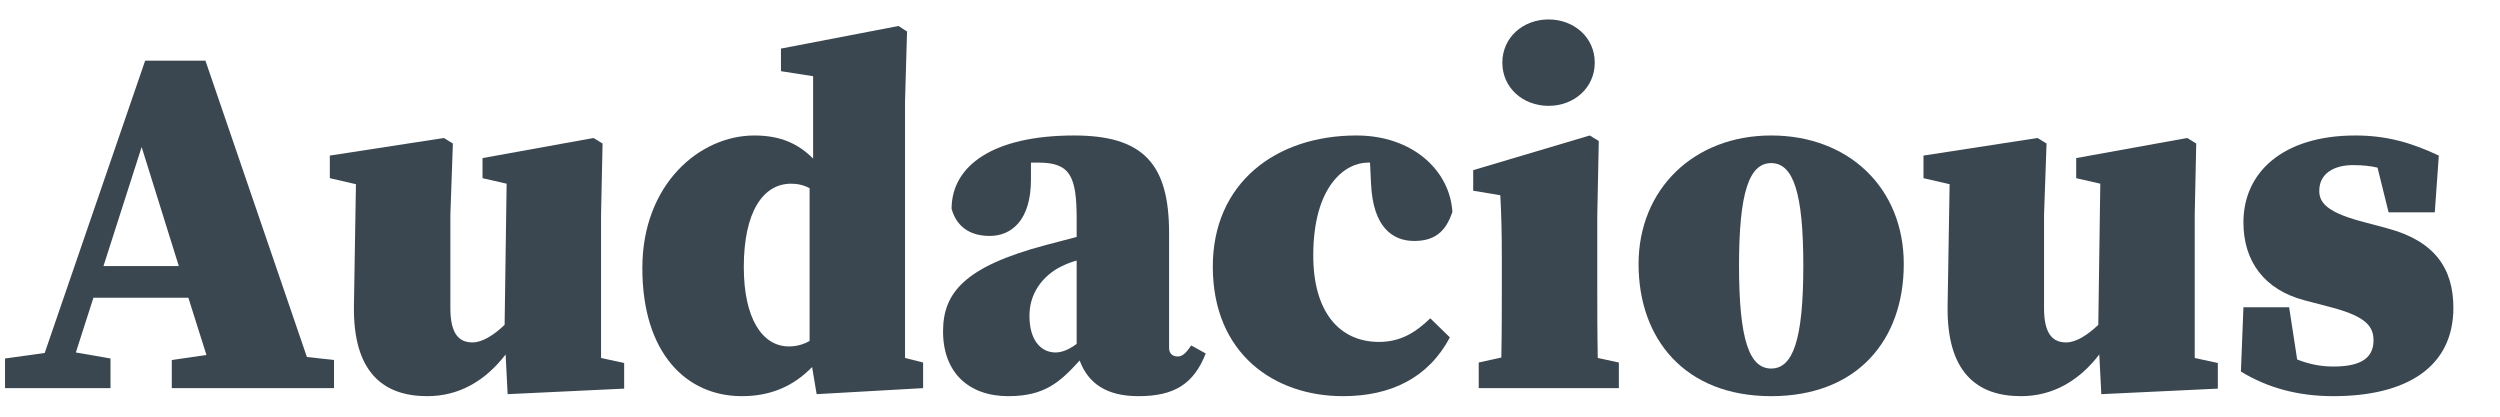 <svg width="438" height="73" viewBox="0 0 438 73" fill="none" xmlns="http://www.w3.org/2000/svg">
<path d="M24.816 25.76L31.328 46.616H18.128L24.816 25.76ZM0.88 68H19.36V62.808L13.288 61.752L16.368 52.16H33L36.168 62.192L30.096 63.072V68H58.52V63.072L53.768 62.544L35.992 10.624H25.432L7.832 61.84L0.88 62.808V68Z" fill="#3A4750"/>
<path d="M109.353 68.088V63.6L105.305 62.72V37.64L105.569 25.144L103.985 24.176L84.537 27.696V31.216L88.761 32.184L88.409 56.912C86.561 58.672 84.537 59.992 82.777 59.992C80.489 59.992 78.905 58.584 78.905 54.008V37.64L79.345 25.144L77.761 24.176L57.785 27.256V31.216L62.361 32.272L62.009 53.568C61.833 65.184 67.113 69.408 74.857 69.408C80.489 69.408 85.065 66.68 88.585 62.104L88.937 69.056L109.353 68.088Z" fill="#3A4750"/>
<path d="M130.314 46.792C130.314 37.024 133.746 32.184 138.586 32.184C139.818 32.184 140.874 32.448 141.842 32.976V59.728C140.786 60.344 139.554 60.696 138.234 60.696C133.482 60.696 130.314 55.68 130.314 46.792ZM161.73 68V63.512L158.562 62.72V17.752L158.914 5.52L157.418 4.552L136.826 8.512V12.472L142.458 13.352V27.784C139.906 25.232 136.826 23.736 132.162 23.736C122.57 23.736 112.538 32.272 112.538 46.968C112.538 61.928 120.282 69.408 129.962 69.408C134.802 69.408 138.85 67.824 142.282 64.304L143.074 69.056L161.73 68Z" fill="#3A4750"/>
<path d="M199.455 69.408C205.703 69.408 209.135 67.296 211.247 61.928L208.695 60.52C207.639 62.104 207.023 62.456 206.319 62.456C205.351 62.456 204.823 61.84 204.823 60.96V40.808C204.823 28.752 200.335 23.736 188.191 23.736C174.023 23.736 166.719 29.016 166.719 36.584C167.599 39.752 169.975 41.336 173.407 41.336C177.191 41.336 180.623 38.608 180.623 31.48V28.488C181.063 28.488 181.503 28.488 181.943 28.488C187.487 28.488 188.631 30.864 188.631 38.344V41.512C186.607 42.04 184.671 42.568 183.263 42.92C169.007 46.704 165.223 51.28 165.223 58.056C165.223 65.272 169.711 69.408 176.663 69.408C182.999 69.408 185.727 66.944 189.159 63.16C190.655 67.208 193.911 69.408 199.455 69.408ZM180.359 55.328C180.359 50.576 183.615 47.76 186.079 46.616C186.783 46.264 187.663 45.912 188.631 45.648V60.256C187.311 61.224 186.079 61.752 184.935 61.752C182.383 61.752 180.359 59.64 180.359 55.328Z" fill="#3A4750"/>
<path d="M239.675 28.488H240.027L240.203 32.184C240.555 39.928 244.075 42.216 247.771 42.216C251.291 42.216 253.315 40.632 254.459 37.112C254.019 29.896 247.507 23.736 237.651 23.736C223.483 23.736 212.483 32.096 212.483 46.704C212.483 62.016 223.307 69.408 235.275 69.408C243.635 69.408 250.235 66.24 254.019 59.112L250.587 55.768C248.123 58.144 245.483 59.904 241.611 59.904C234.571 59.904 230.083 54.536 230.083 44.768C230.083 32.624 235.627 28.488 239.675 28.488Z" fill="#3A4750"/>
<path d="M271.305 18.544C275.793 18.544 279.401 15.376 279.401 10.976C279.401 6.576 275.793 3.408 271.305 3.408C266.817 3.408 263.209 6.576 263.209 10.976C263.209 15.376 266.817 18.544 271.305 18.544ZM283.625 63.512L279.929 62.72C279.841 58.496 279.841 53.216 279.841 49.52V37.816L280.105 24.704L278.521 23.736L258.105 29.808V33.416L262.857 34.208C263.033 37.728 263.121 40.456 263.121 45.296V49.52C263.121 53.128 263.121 58.32 263.033 62.632L259.073 63.512V68H283.625V63.512Z" fill="#3A4750"/>
<path d="M310.309 69.408C325.357 69.408 333.541 59.64 333.541 46.264C333.541 32.888 323.861 23.736 310.309 23.736C296.757 23.736 287.077 33.152 287.077 46.264C287.077 59.376 295.173 69.408 310.309 69.408ZM310.309 64.568C306.437 64.568 304.677 59.376 304.677 46.528C304.677 33.768 306.437 28.576 310.309 28.576C314.181 28.576 315.941 33.768 315.941 46.528C315.941 59.376 314.181 64.568 310.309 64.568Z" fill="#3A4750"/>
<path d="M388.564 68.088V63.6L384.516 62.72V37.64L384.78 25.144L383.196 24.176L363.748 27.696V31.216L367.972 32.184L367.62 56.912C365.772 58.672 363.748 59.992 361.988 59.992C359.7 59.992 358.116 58.584 358.116 54.008V37.64L358.556 25.144L356.972 24.176L336.996 27.256V31.216L341.572 32.272L341.22 53.568C341.044 65.184 346.324 69.408 354.068 69.408C359.7 69.408 364.276 66.68 367.796 62.104L368.148 69.056L388.564 68.088Z" fill="#3A4750"/>
<path d="M408.8 69.408C421.648 69.408 429.832 64.304 429.832 53.92C429.832 46.968 426.488 42.216 418.304 40.016L413.376 38.696C407.304 37.024 406.336 35.264 406.336 33.416C406.336 30.424 408.888 28.928 412.232 28.928C414.08 28.928 415.4 29.104 416.544 29.368L418.48 37.2H426.576L427.28 27.256C422.44 24.968 418.04 23.736 412.672 23.736C400 23.736 393.048 30.16 393.048 38.96C393.048 45.824 396.744 50.752 403.696 52.6L408.712 53.92C414.608 55.504 415.84 57.264 415.84 59.64C415.84 62.984 413.2 64.216 408.8 64.216C406.512 64.216 404.488 63.776 402.464 62.984L401.056 53.832H393.048L392.608 65.096C397.36 68 402.728 69.408 408.8 69.408Z" fill="#3A4750"/>
</svg>
